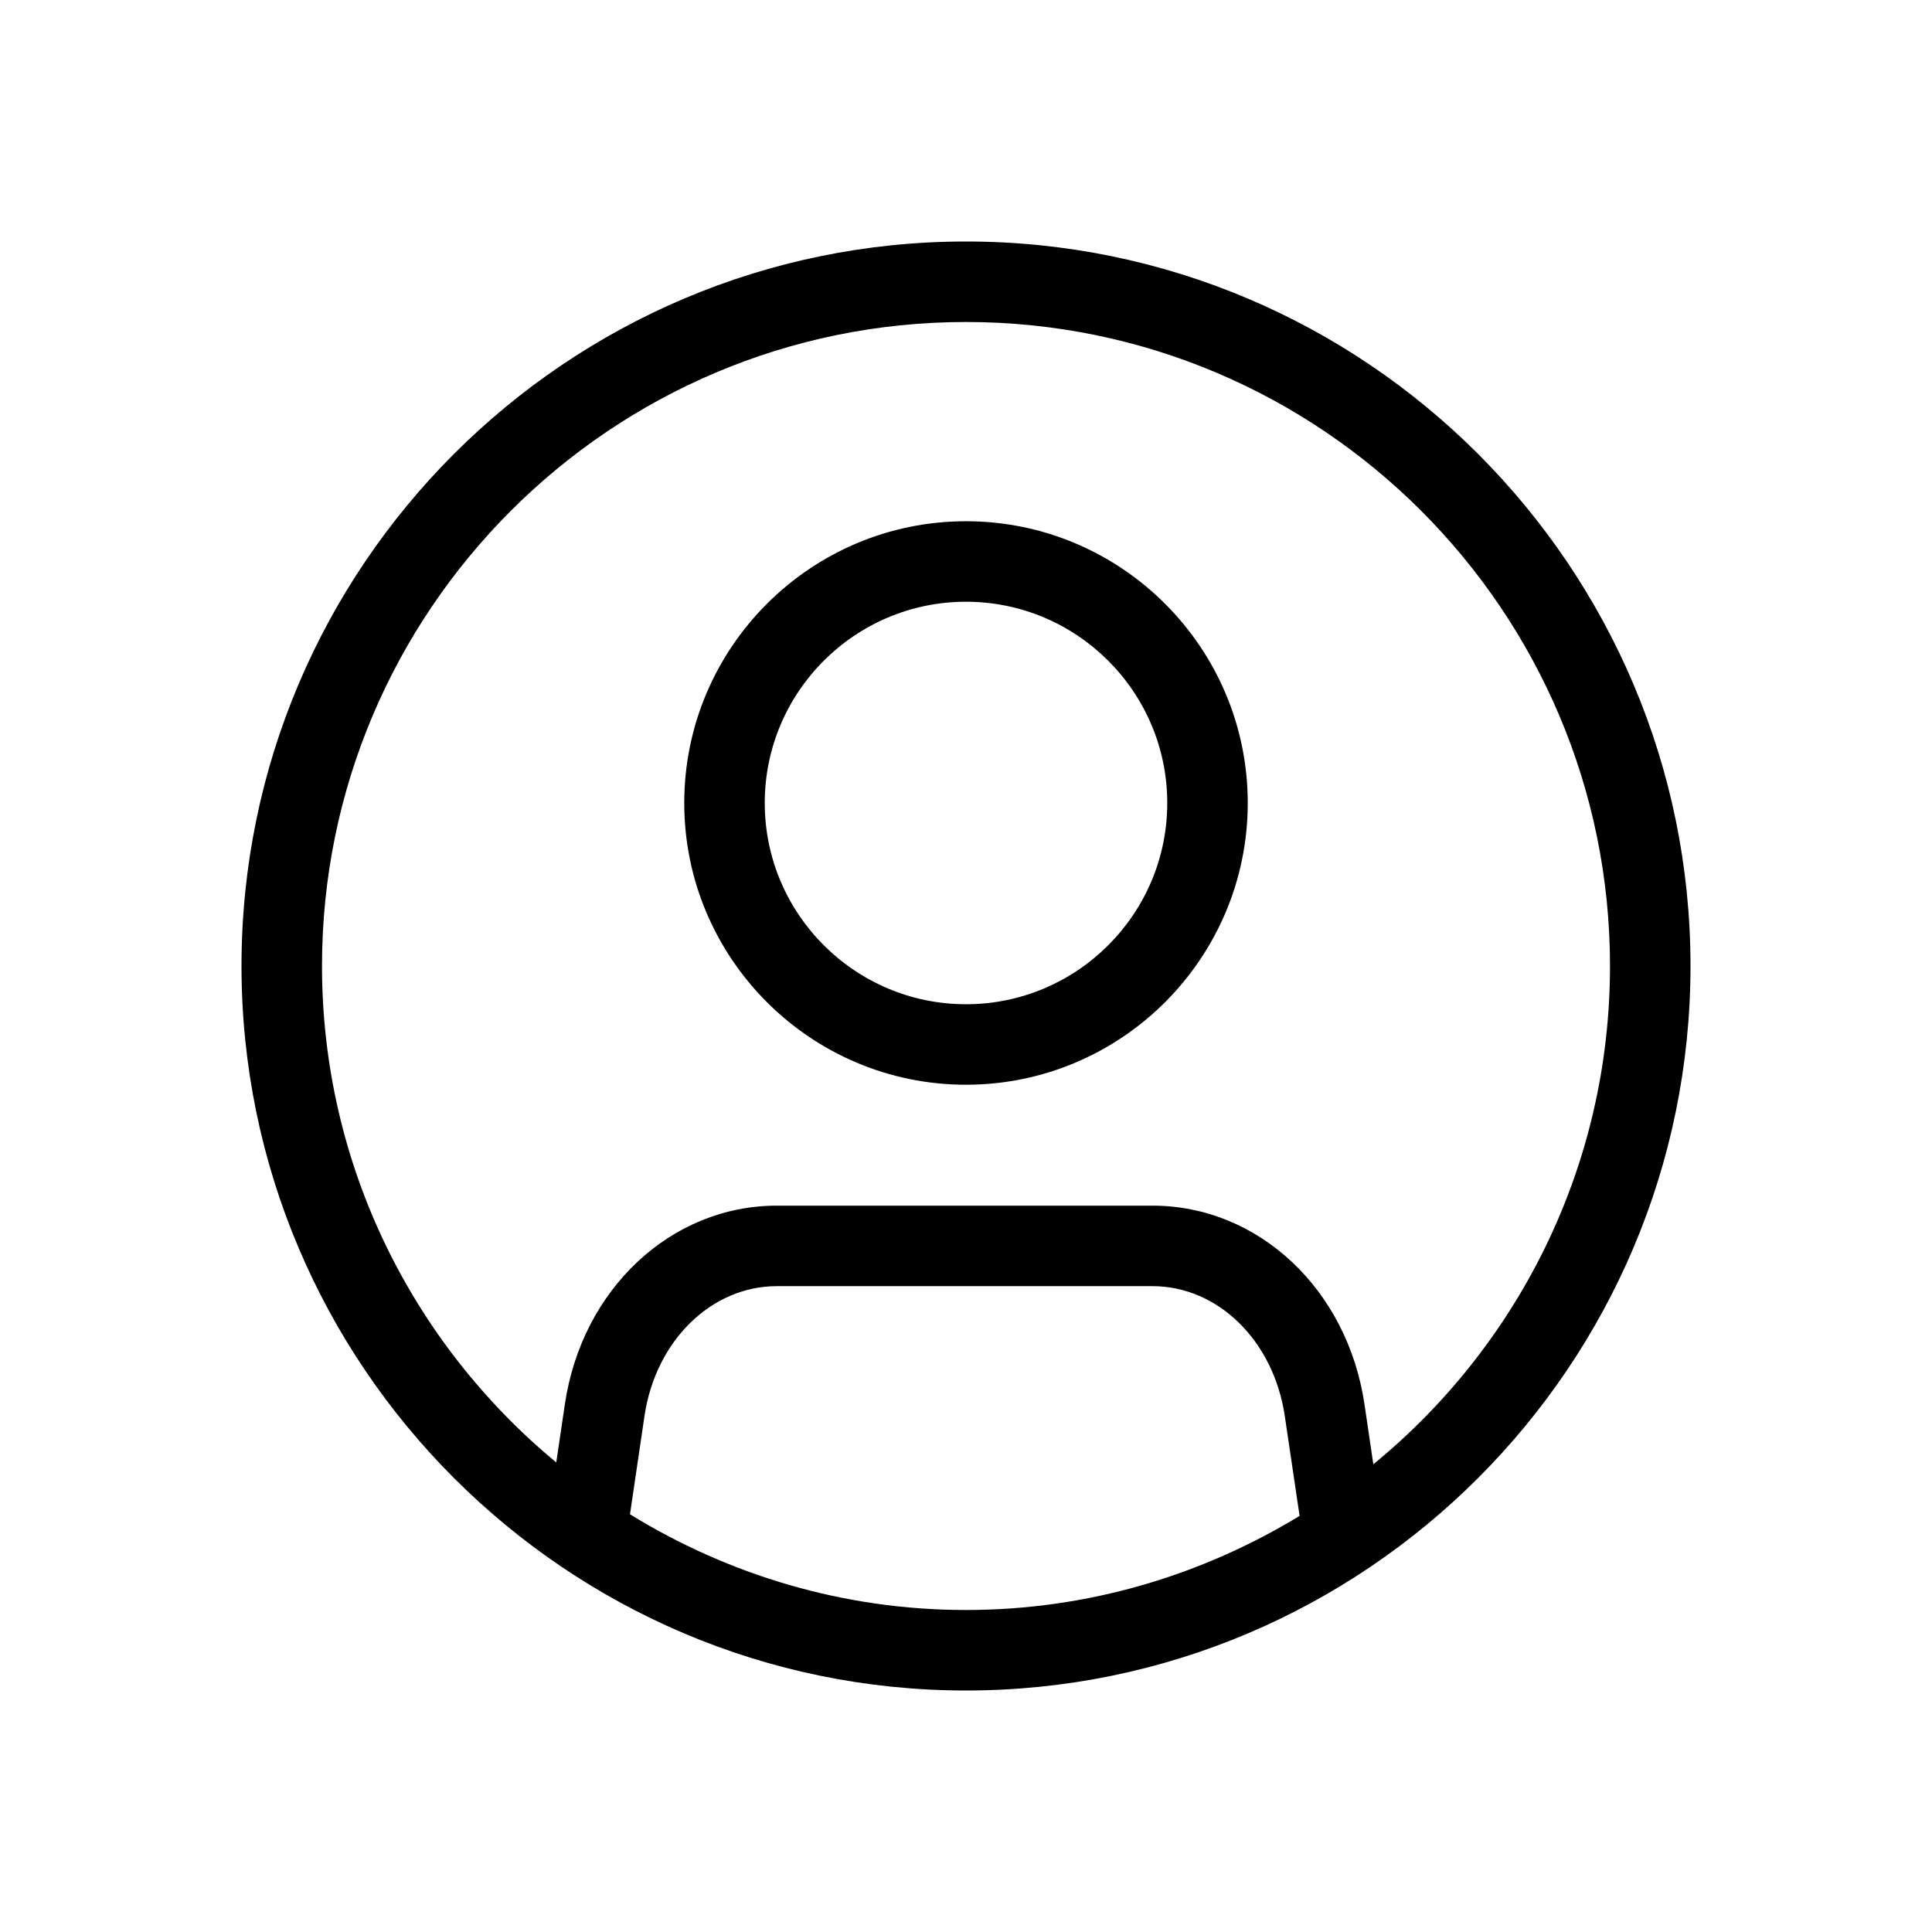 <svg xmlns="http://www.w3.org/2000/svg" width="24" height="24" viewBox="0 0 24 24">
  <path fill-rule="evenodd" d="M17.06,18.19 L16.95,17.444 C16.738,16.014 15.631,14.977 14.316,14.977 L9.65,14.977 C8.336,14.977 7.228,16.014 7.017,17.444 L6.91,18.167 C5.134,16.698 4,14.479 4,12 C4,7.588 7.589,4 12,4 C16.412,4 20,7.588 20,12 C20,14.493 18.853,16.722 17.06,18.19 M7.826,18.811 L8.006,17.59 C8.144,16.656 8.836,15.977 9.65,15.977 L14.316,15.977 C15.131,15.977 15.822,16.656 15.96,17.59 L16.144,18.831 C14.934,19.567 13.518,20 12,20 C10.47,20 9.043,19.56 7.826,18.811 M12,3 C7.038,3 3,7.037 3,12 C3,16.962 7.038,21 12,21 C16.963,21 21,16.962 21,12 C21,7.037 16.963,3 12,3 M12,12.475 C10.622,12.475 9.5,11.354 9.5,9.975 C9.5,8.596 10.622,7.475 12,7.475 C13.378,7.475 14.5,8.596 14.5,9.975 C14.5,11.354 13.378,12.475 12,12.475 M12,6.475 C10.07,6.475 8.5,8.045 8.5,9.975 C8.5,11.905 10.07,13.475 12,13.475 C13.93,13.475 15.5,11.905 15.5,9.975 C15.5,8.045 13.93,6.475 12,6.475"/>
</svg>
